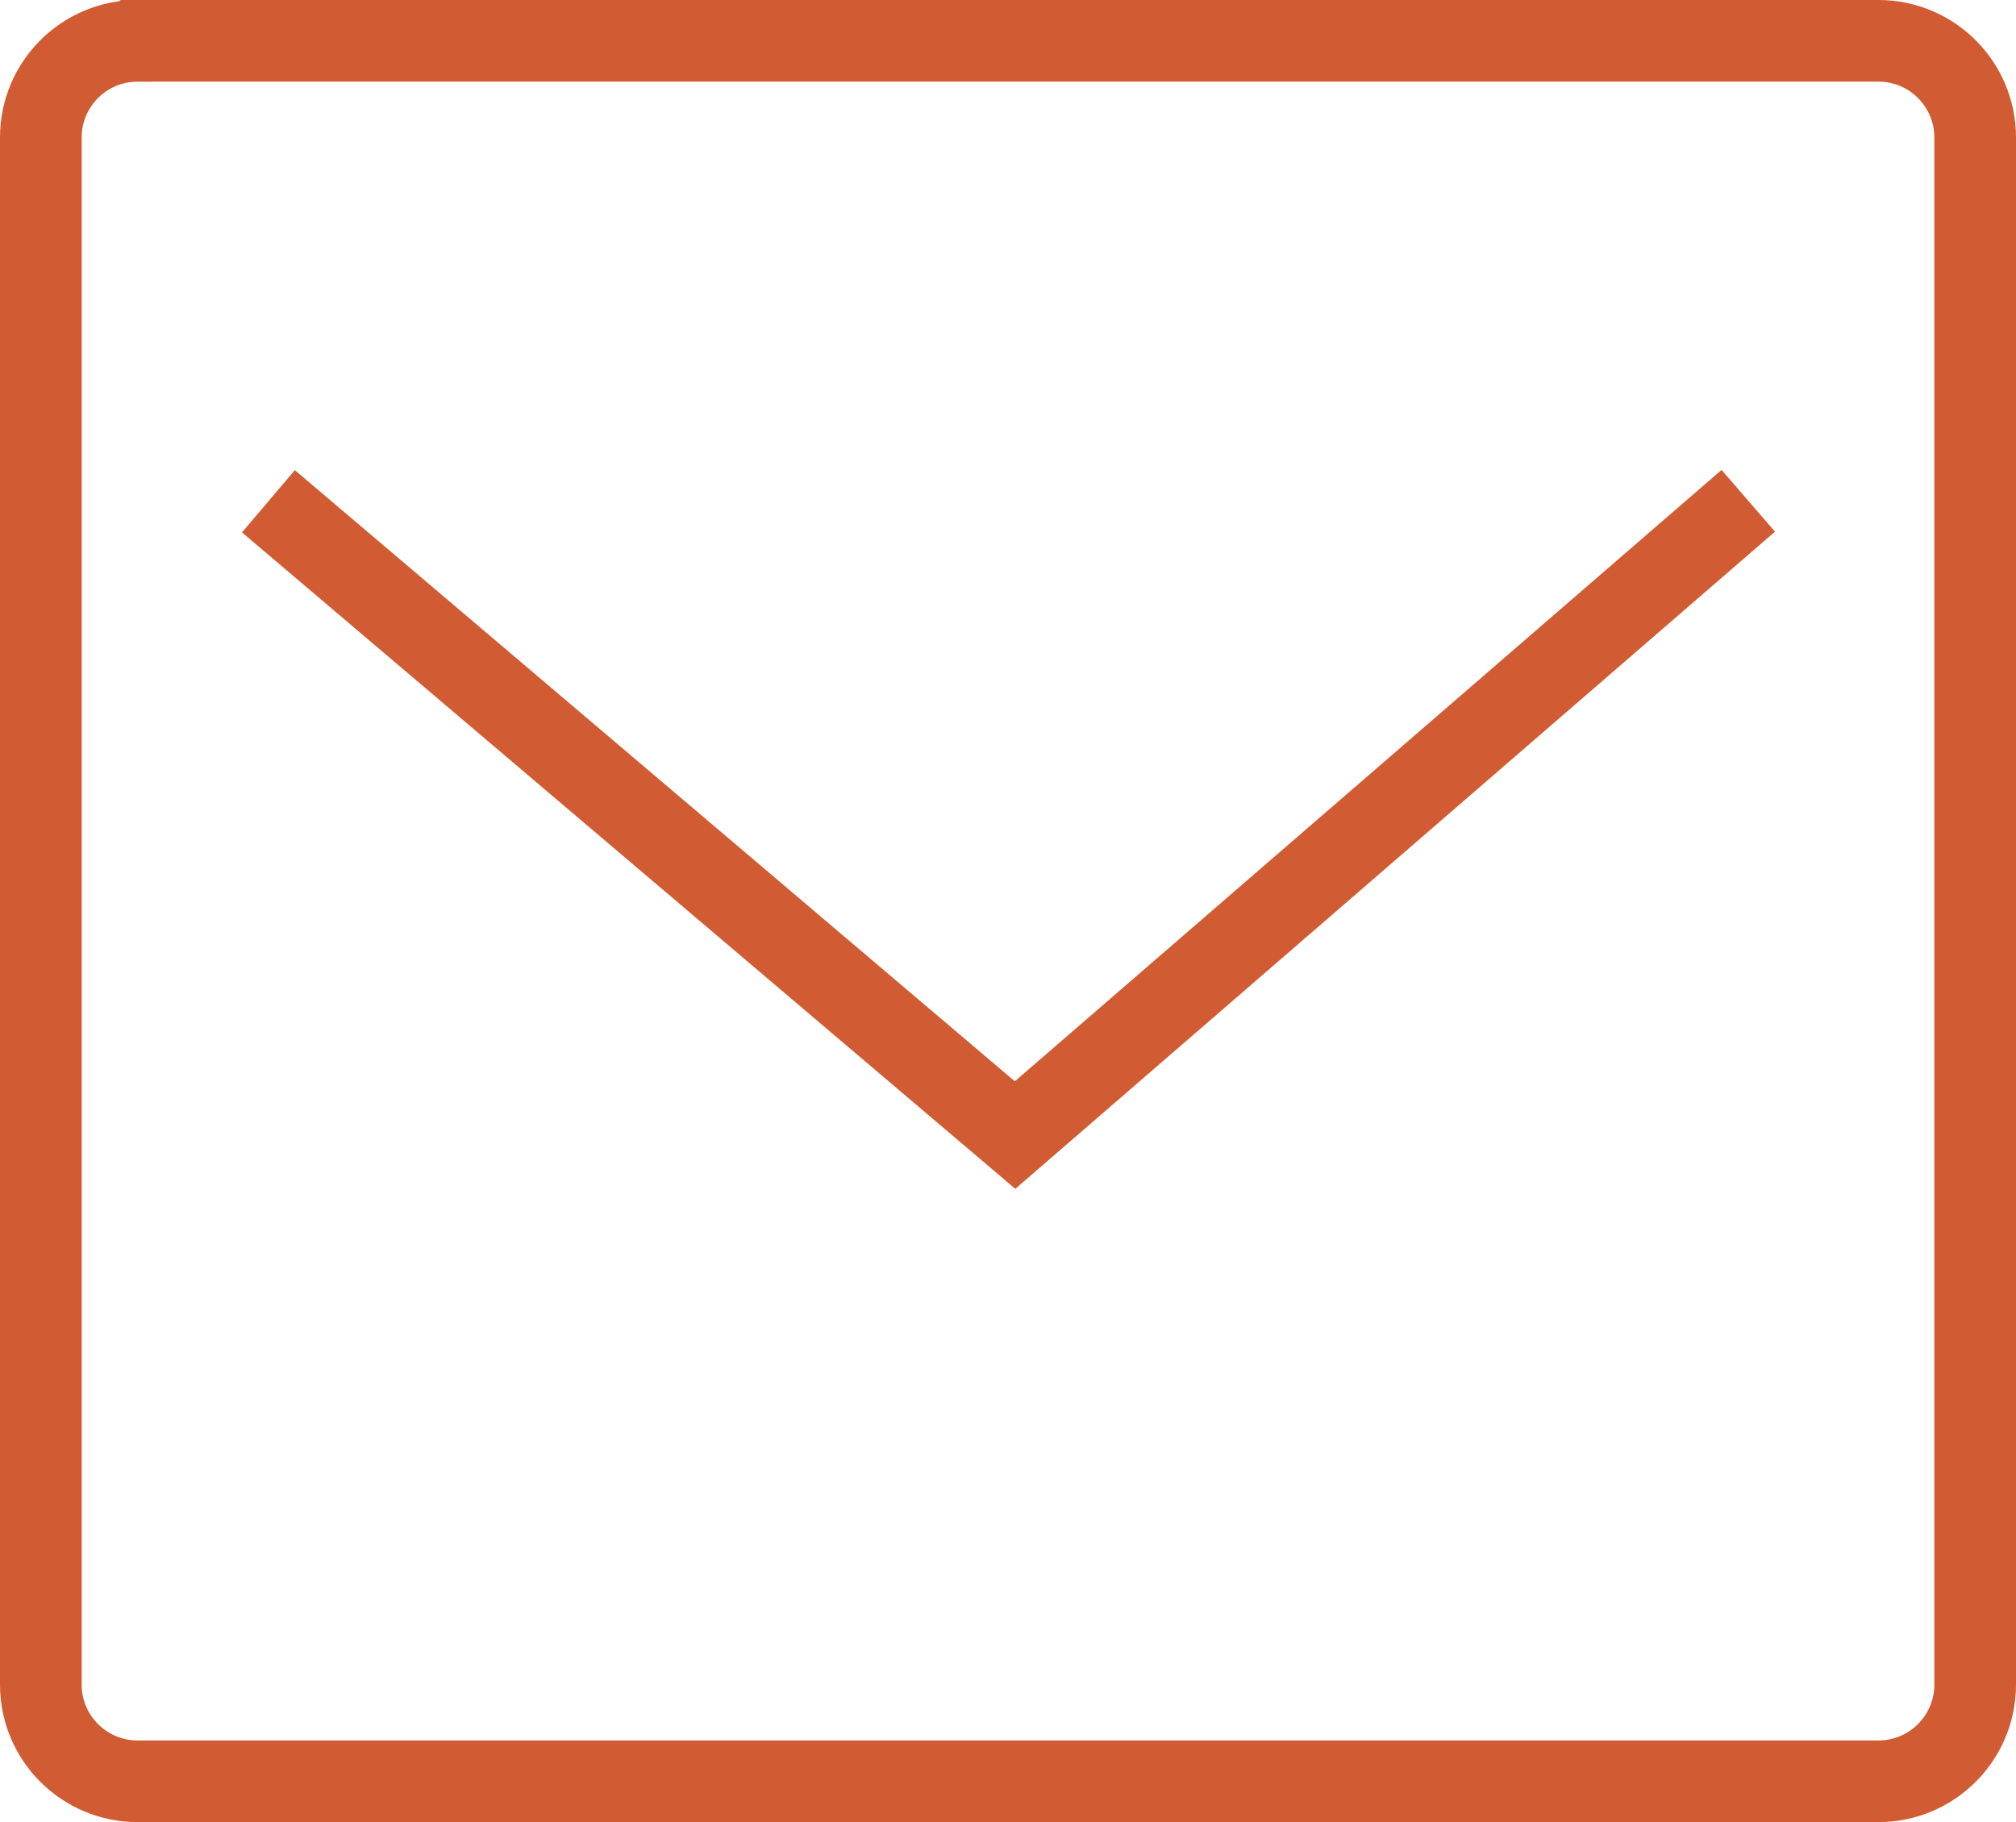 <?xml version="1.0" encoding="UTF-8"?>
<svg id="Layer_2" data-name="Layer 2" xmlns="http://www.w3.org/2000/svg" viewBox="0 0 592.39 535.55">
  <defs>
    <style>
      .cls-1 {
        fill: none;
        stroke: #d15c33;
        stroke-miterlimit: 10;
        stroke-width: 24px;
      }
    </style>
  </defs>
  <g id="Layer_1-2" data-name="Layer 1">
    <path class="cls-1" d="M40.42,12h511.55c15.7,0,28.42,12.72,28.42,28.42V495.13c0,15.7-12.72,28.42-28.42,28.42H40.42c-15.7,0-28.42-12.72-28.42-28.42V40.42c0-15.7,12.72-28.42,28.42-28.42Zm38.45,135.33l219.4,186.29,215.45-186.43"/>
  </g>
</svg>